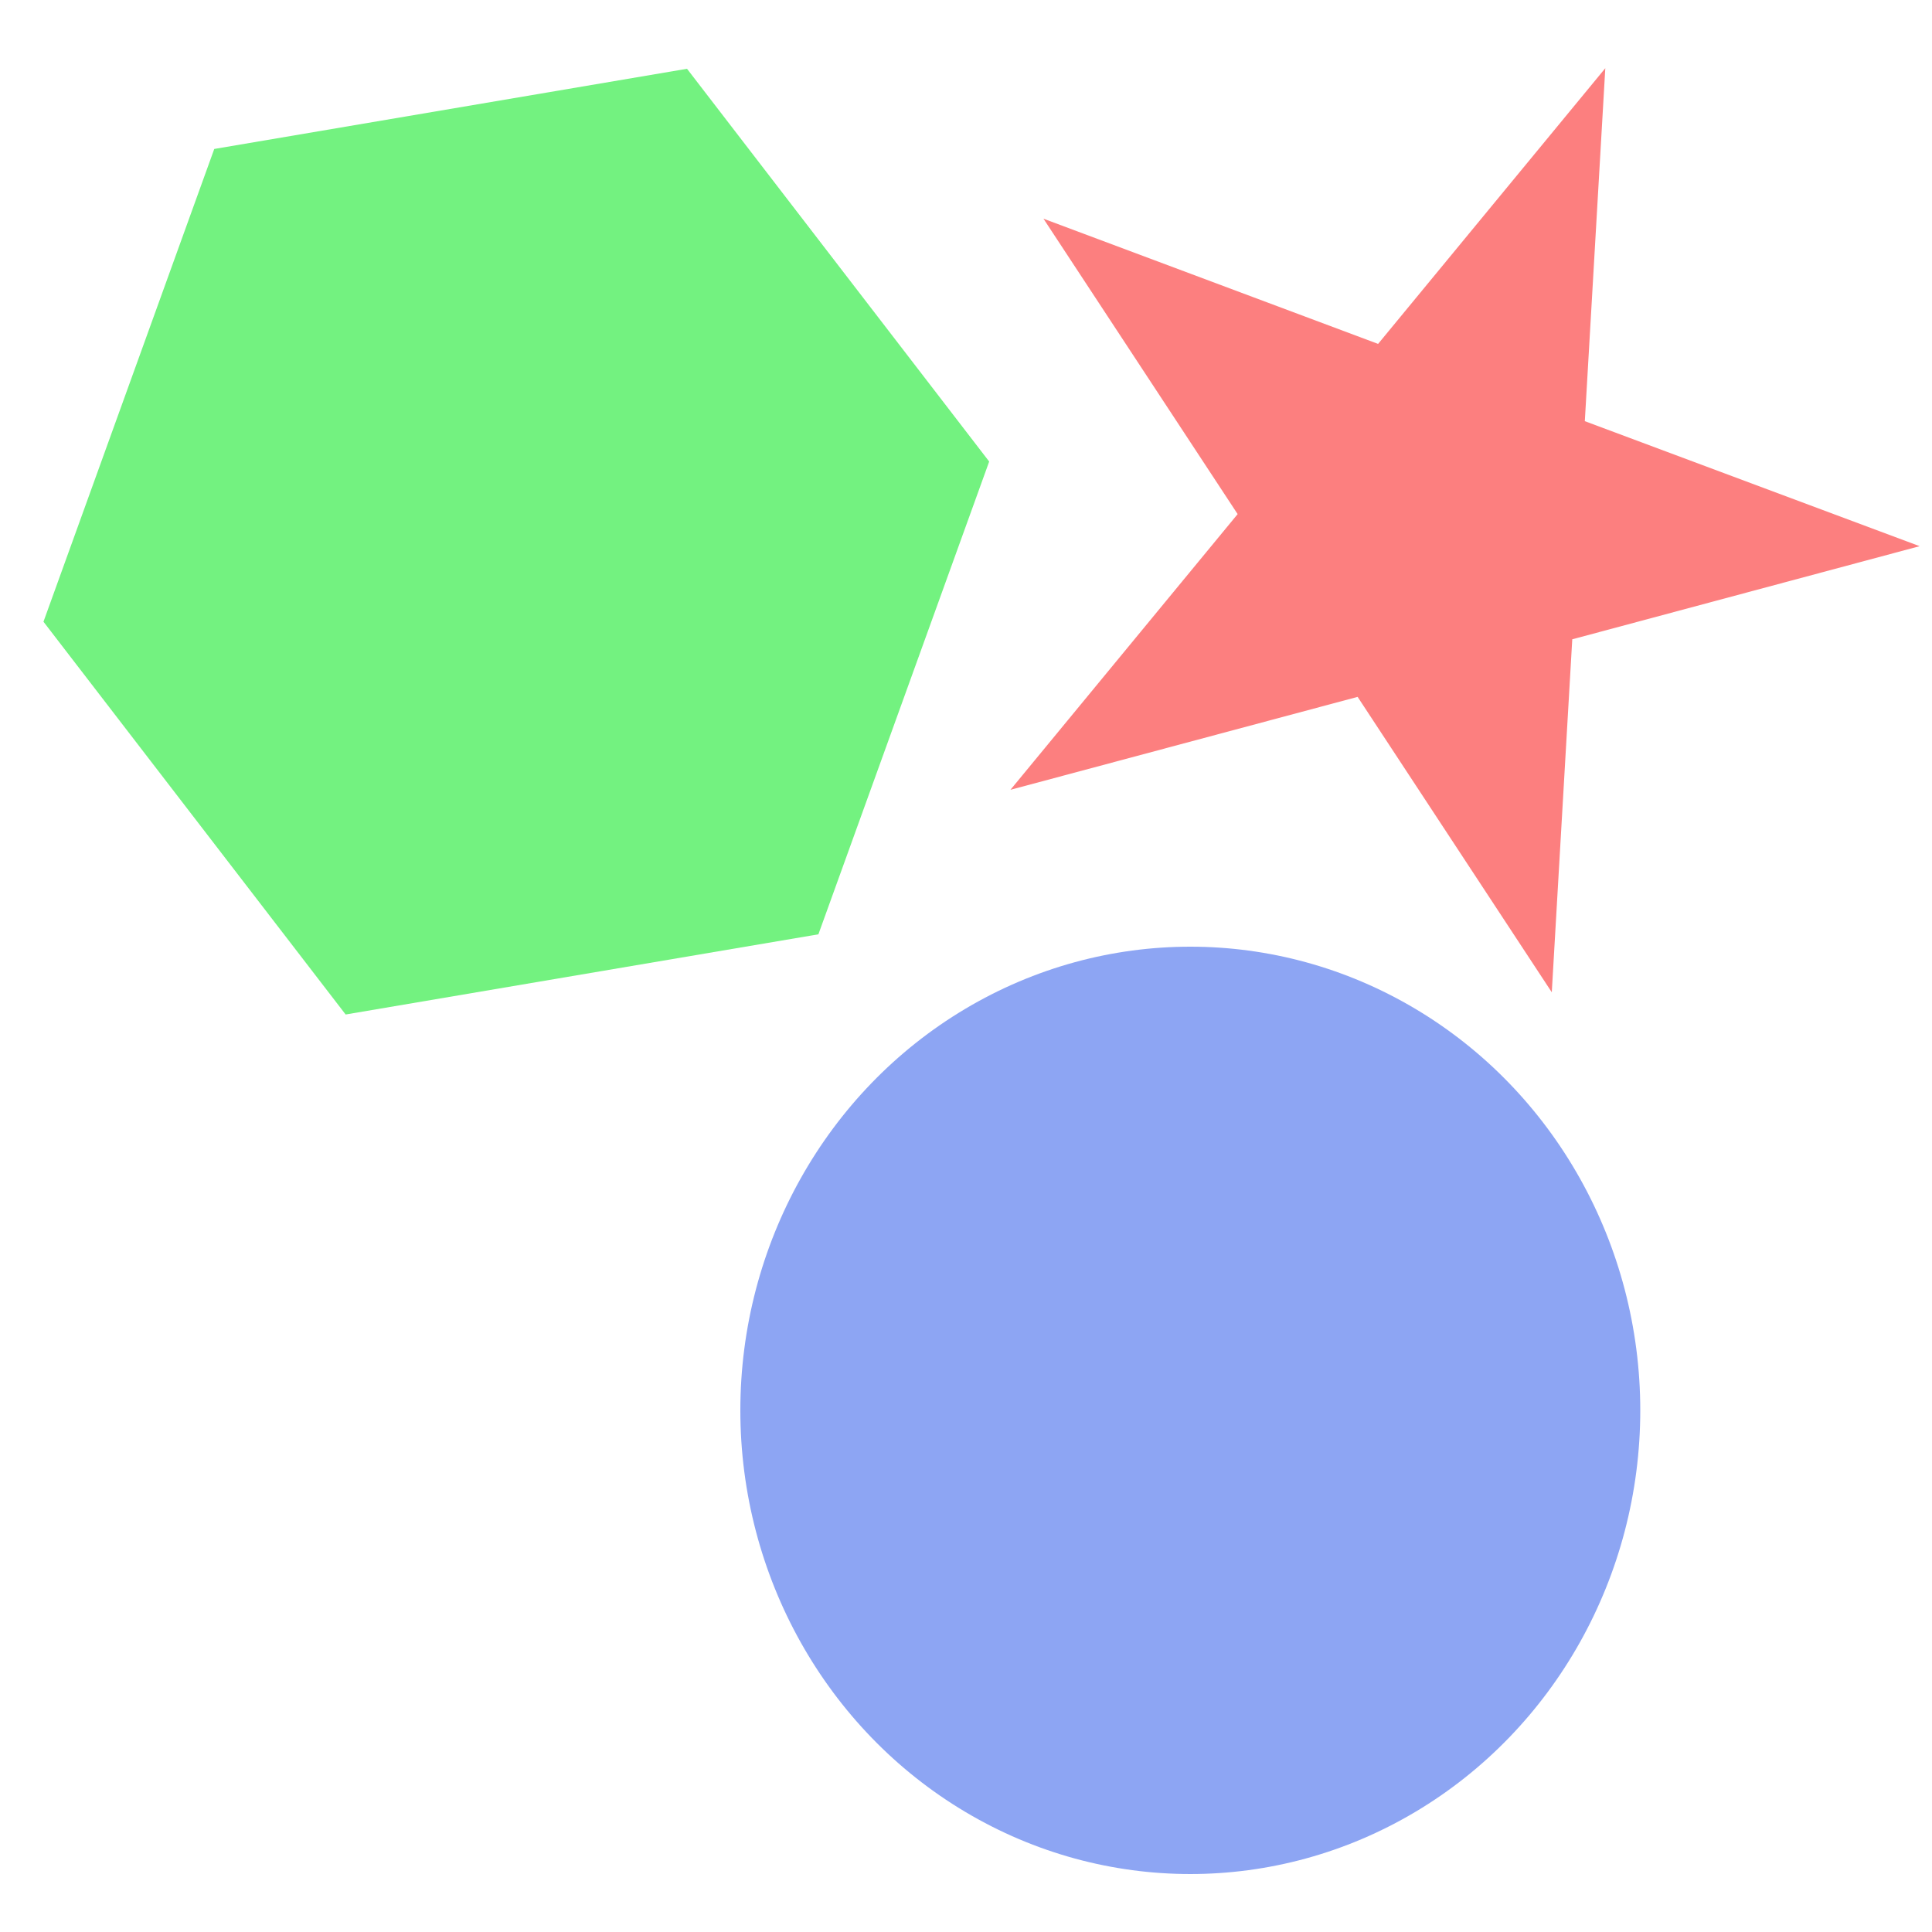 <?xml version="1.0" encoding="UTF-8"?>
<svg id="Layer_1" data-name="Layer 1" xmlns="http://www.w3.org/2000/svg" viewBox="0 0 100 100">
  <defs>
    <style>
      .cls-1 {
        fill: #8da5f3;
      }

      .cls-2 {
        fill: #73f280;
      }

      .cls-3 {
        fill: #fc7f7f;
      }
    </style>
  </defs>
  <polygon class="cls-2" points="42.36 48.36 17.89 52.51 2.25 32.18 11.09 7.71 35.56 3.56 51.2 23.89 42.36 48.36"/>
  <ellipse class="cls-1" cx="61.61" cy="73" rx="23.29" ry="24"/>
  <polygon class="cls-3" points="80.32 51.36 70.27 36.07 52.3 40.88 64.06 26.61 54.01 11.32 71.33 17.8 83.09 3.53 82.03 21.8 99.36 28.27 81.38 33.09 80.32 51.36"/>
</svg>